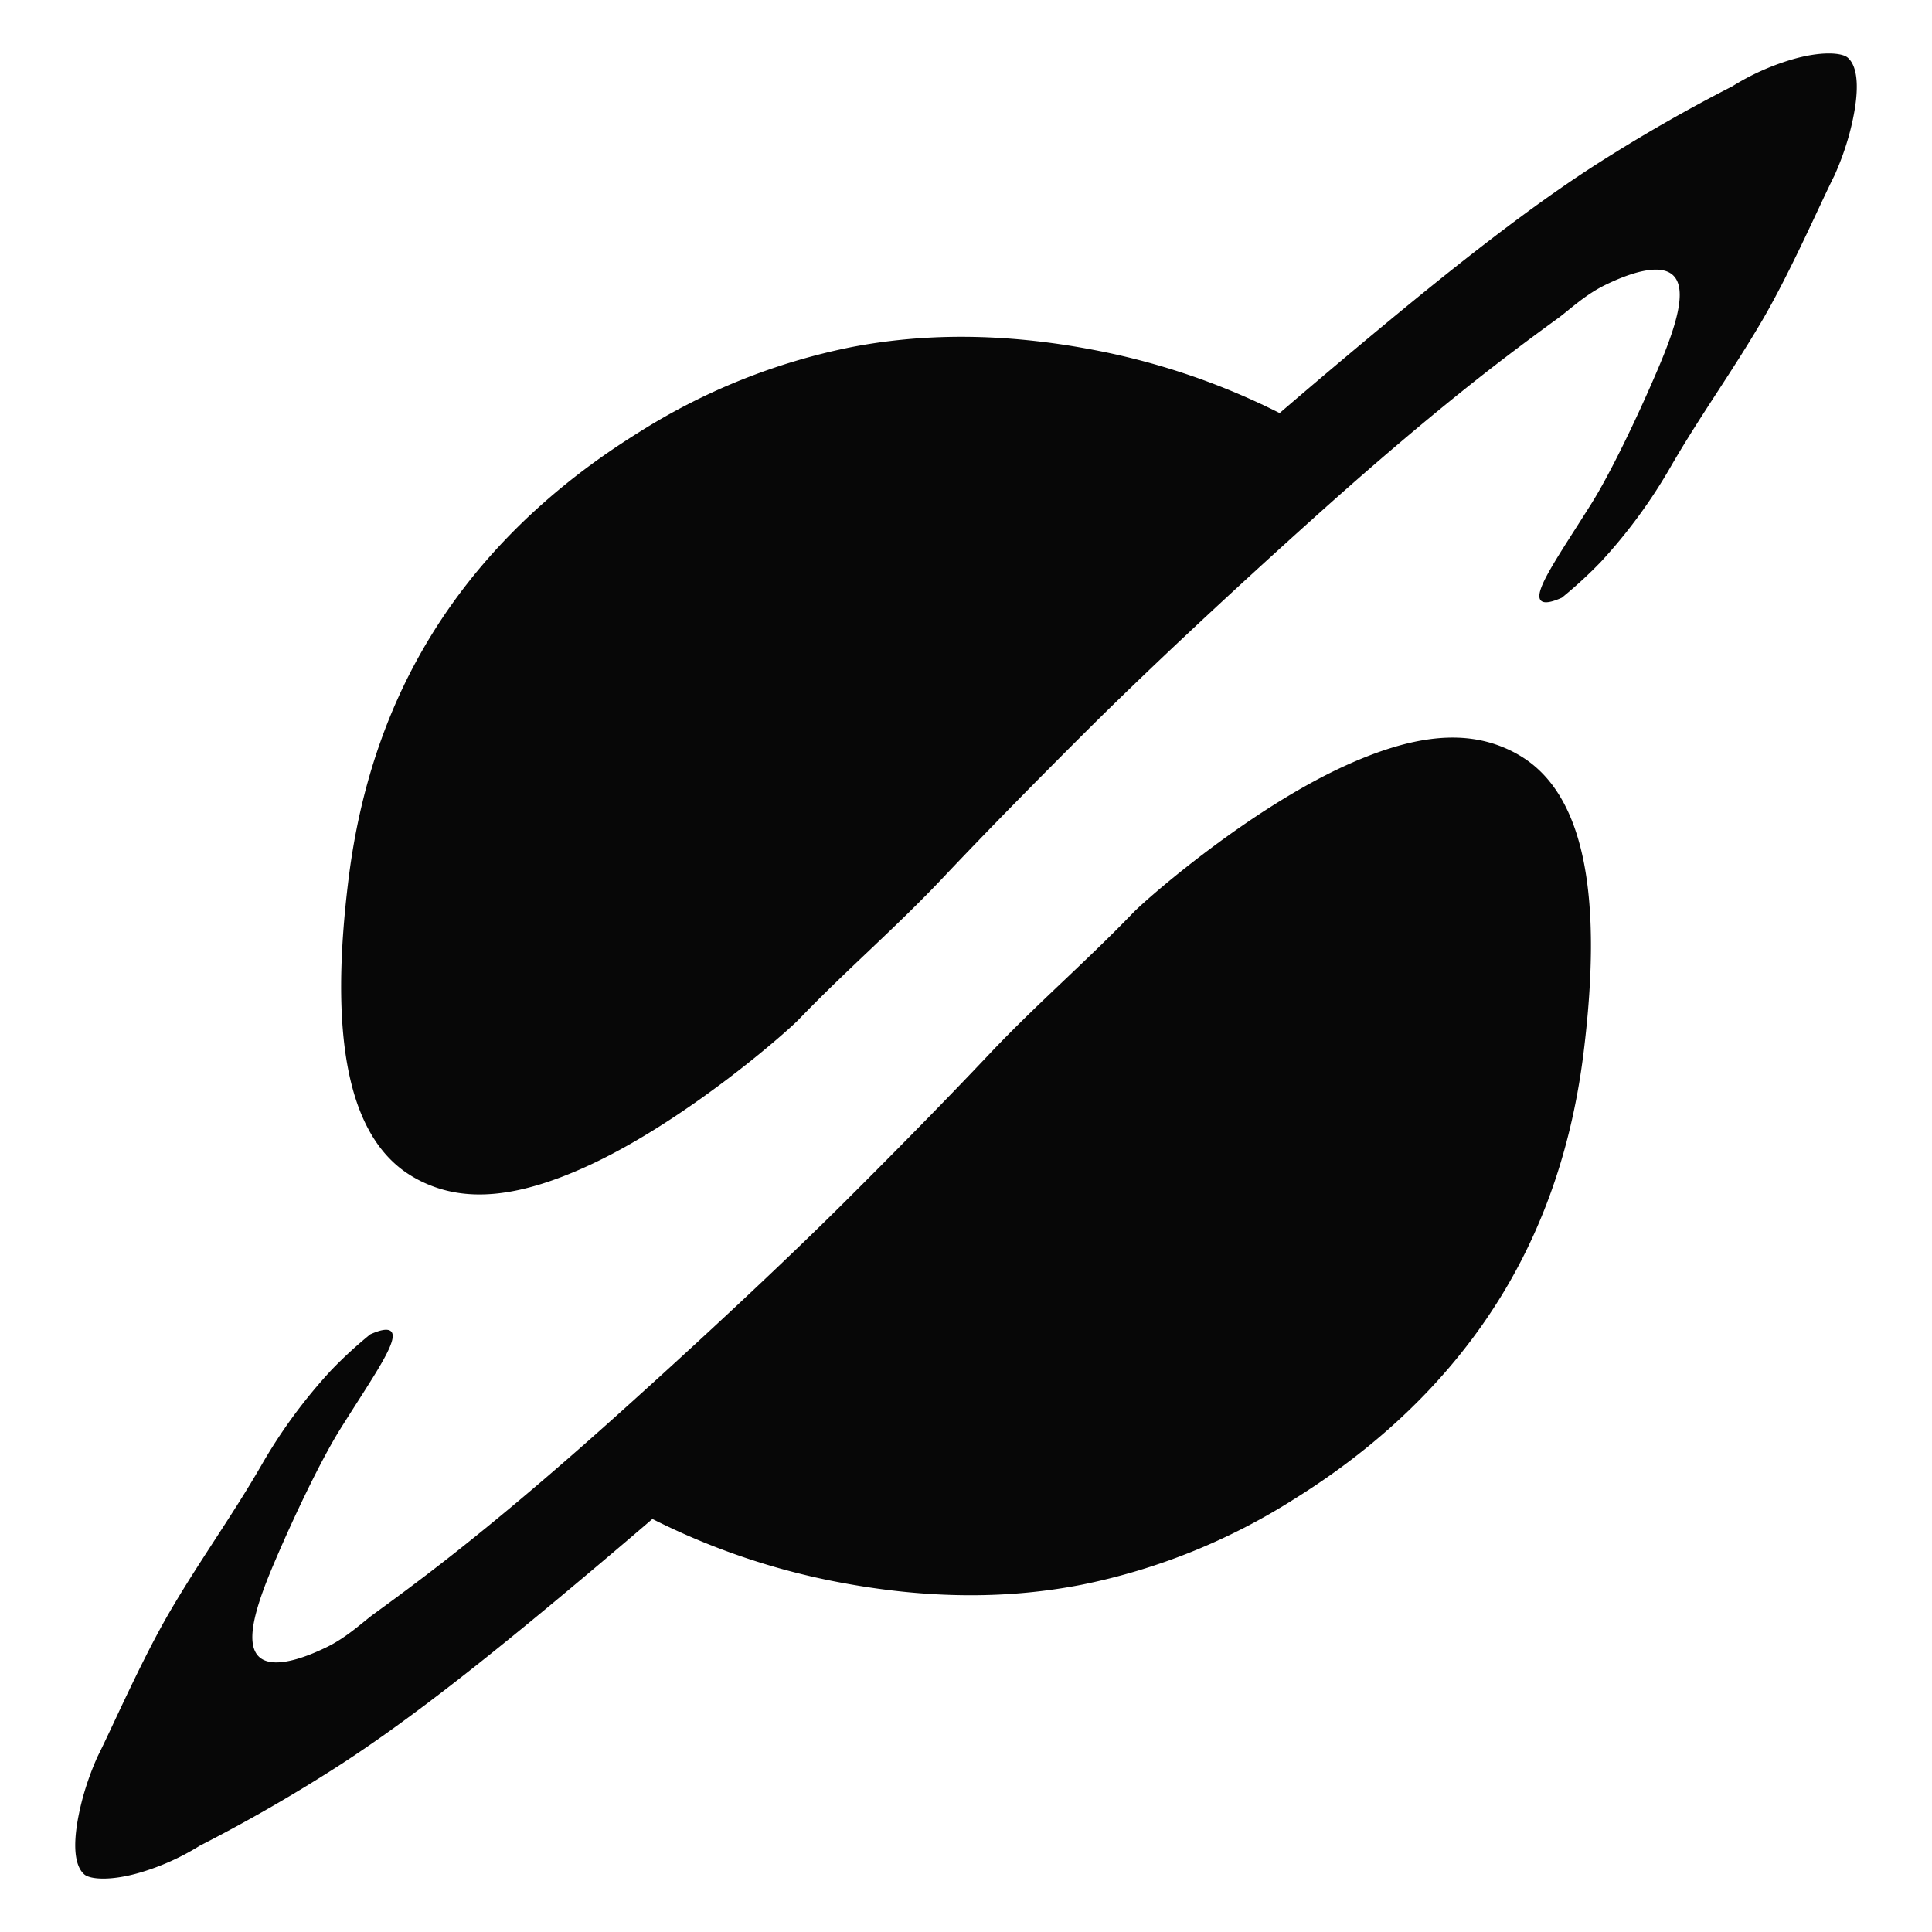<svg xmlns="http://www.w3.org/2000/svg" width="25" height="25" viewBox="0 0 400 398">
  <path fill="#070707" d="M358.636,16.88a50.35,50.35,0,0,1,12.2-5.516c6.1-1.82,10.468-1.486,11.7-.443,2.21,1.872,2.682,7.054.36,15.8a58.617,58.617,0,0,1-3.11,8.657c-2.868,5.664-9.036,19.867-14.947,29.972-6.222,10.636-12.667,19.459-18.847,30.12a108.622,108.622,0,0,1-14.579,19.883,90.654,90.654,0,0,1-8.052,7.393c-1.883.848-3.621,1.314-4.332,0.595-1.731-1.749,3.746-9.371,10.485-20.126,3.768-6.013,9.226-17.235,13.658-27.626,3.572-8.374,6.427-16.693,3.162-19.647-2.805-2.538-9.247-.282-14.163,2.144-4.1,2.026-7.493,5.273-9.569,6.776-3.608,2.613-7.184,5.27-10.777,8.008-12.7,9.674-26.154,21.094-39.637,33.2-16.578,14.891-33.969,31.055-47.257,44.29-10.182,10.141-20.8,20.935-29.638,30.3-9.99,10.58-19.808,18.909-29.9,29.389-2.717,2.821-23.97,21.47-44.328,30.625-13.344,6-23.723,7.24-32.489,3.527a25.337,25.337,0,0,1-4.692-2.58c-12-8.447-15.7-28.682-11.715-60.666,2.381-19.106,7.992-34.6,15.287-47.335,9.022-15.753,23.122-31.605,44.626-44.99A129.825,129.825,0,0,1,176.2,70.881c14.114-2.729,30.959-3.27,51.491.808a146.114,146.114,0,0,1,37.244,12.834c7.127-6.117,14.181-12.071,21.372-18.039,15.425-12.8,30.7-24.836,44.445-33.616Q344.353,24.183,358.636,16.88Z"/>
  <path fill="#070707" d="M41.372,381.132a50.371,50.371,0,0,1-12.2,5.515c-6.1,1.82-10.468,1.487-11.7.443-2.21-1.872-2.682-7.053-.36-15.8a58.657,58.657,0,0,1,3.11-8.657c2.867-5.664,9.036-19.867,14.947-29.972,6.222-10.636,12.666-19.459,18.847-30.12A108.578,108.578,0,0,1,68.6,282.66a90.4,90.4,0,0,1,8.052-7.394c1.884-.847,3.621-1.313,4.333-0.6,1.73,1.749-3.747,9.371-10.486,20.126-3.768,6.013-9.226,17.235-13.658,27.626-3.572,8.374-6.427,16.693-3.162,19.647,2.8,2.538,9.247.283,14.163-2.144,4.1-2.026,7.493-5.273,9.569-6.777,3.608-2.613,7.184-5.27,10.778-8.007,12.7-9.675,26.154-21.094,39.636-33.2,16.579-14.891,33.97-31.055,47.258-44.29,10.181-10.141,20.8-20.935,29.638-30.3,9.99-10.581,19.807-18.909,29.9-29.39,2.717-2.821,23.971-21.47,44.329-30.624,13.343-6,23.722-7.24,32.489-3.527a25.276,25.276,0,0,1,4.692,2.579c12,8.447,15.7,28.682,11.716,60.666-2.381,19.106-7.992,34.6-15.287,47.335-9.023,15.754-23.122,31.605-44.626,44.99a129.846,129.846,0,0,1-44.127,17.752c-14.114,2.729-30.959,3.27-51.492-.808a146.107,146.107,0,0,1-37.243-12.834c-7.128,6.116-14.182,12.07-21.372,18.039-15.425,12.8-30.7,24.835-44.446,33.615Q55.656,373.828,41.372,381.132Z"/>
</svg>
